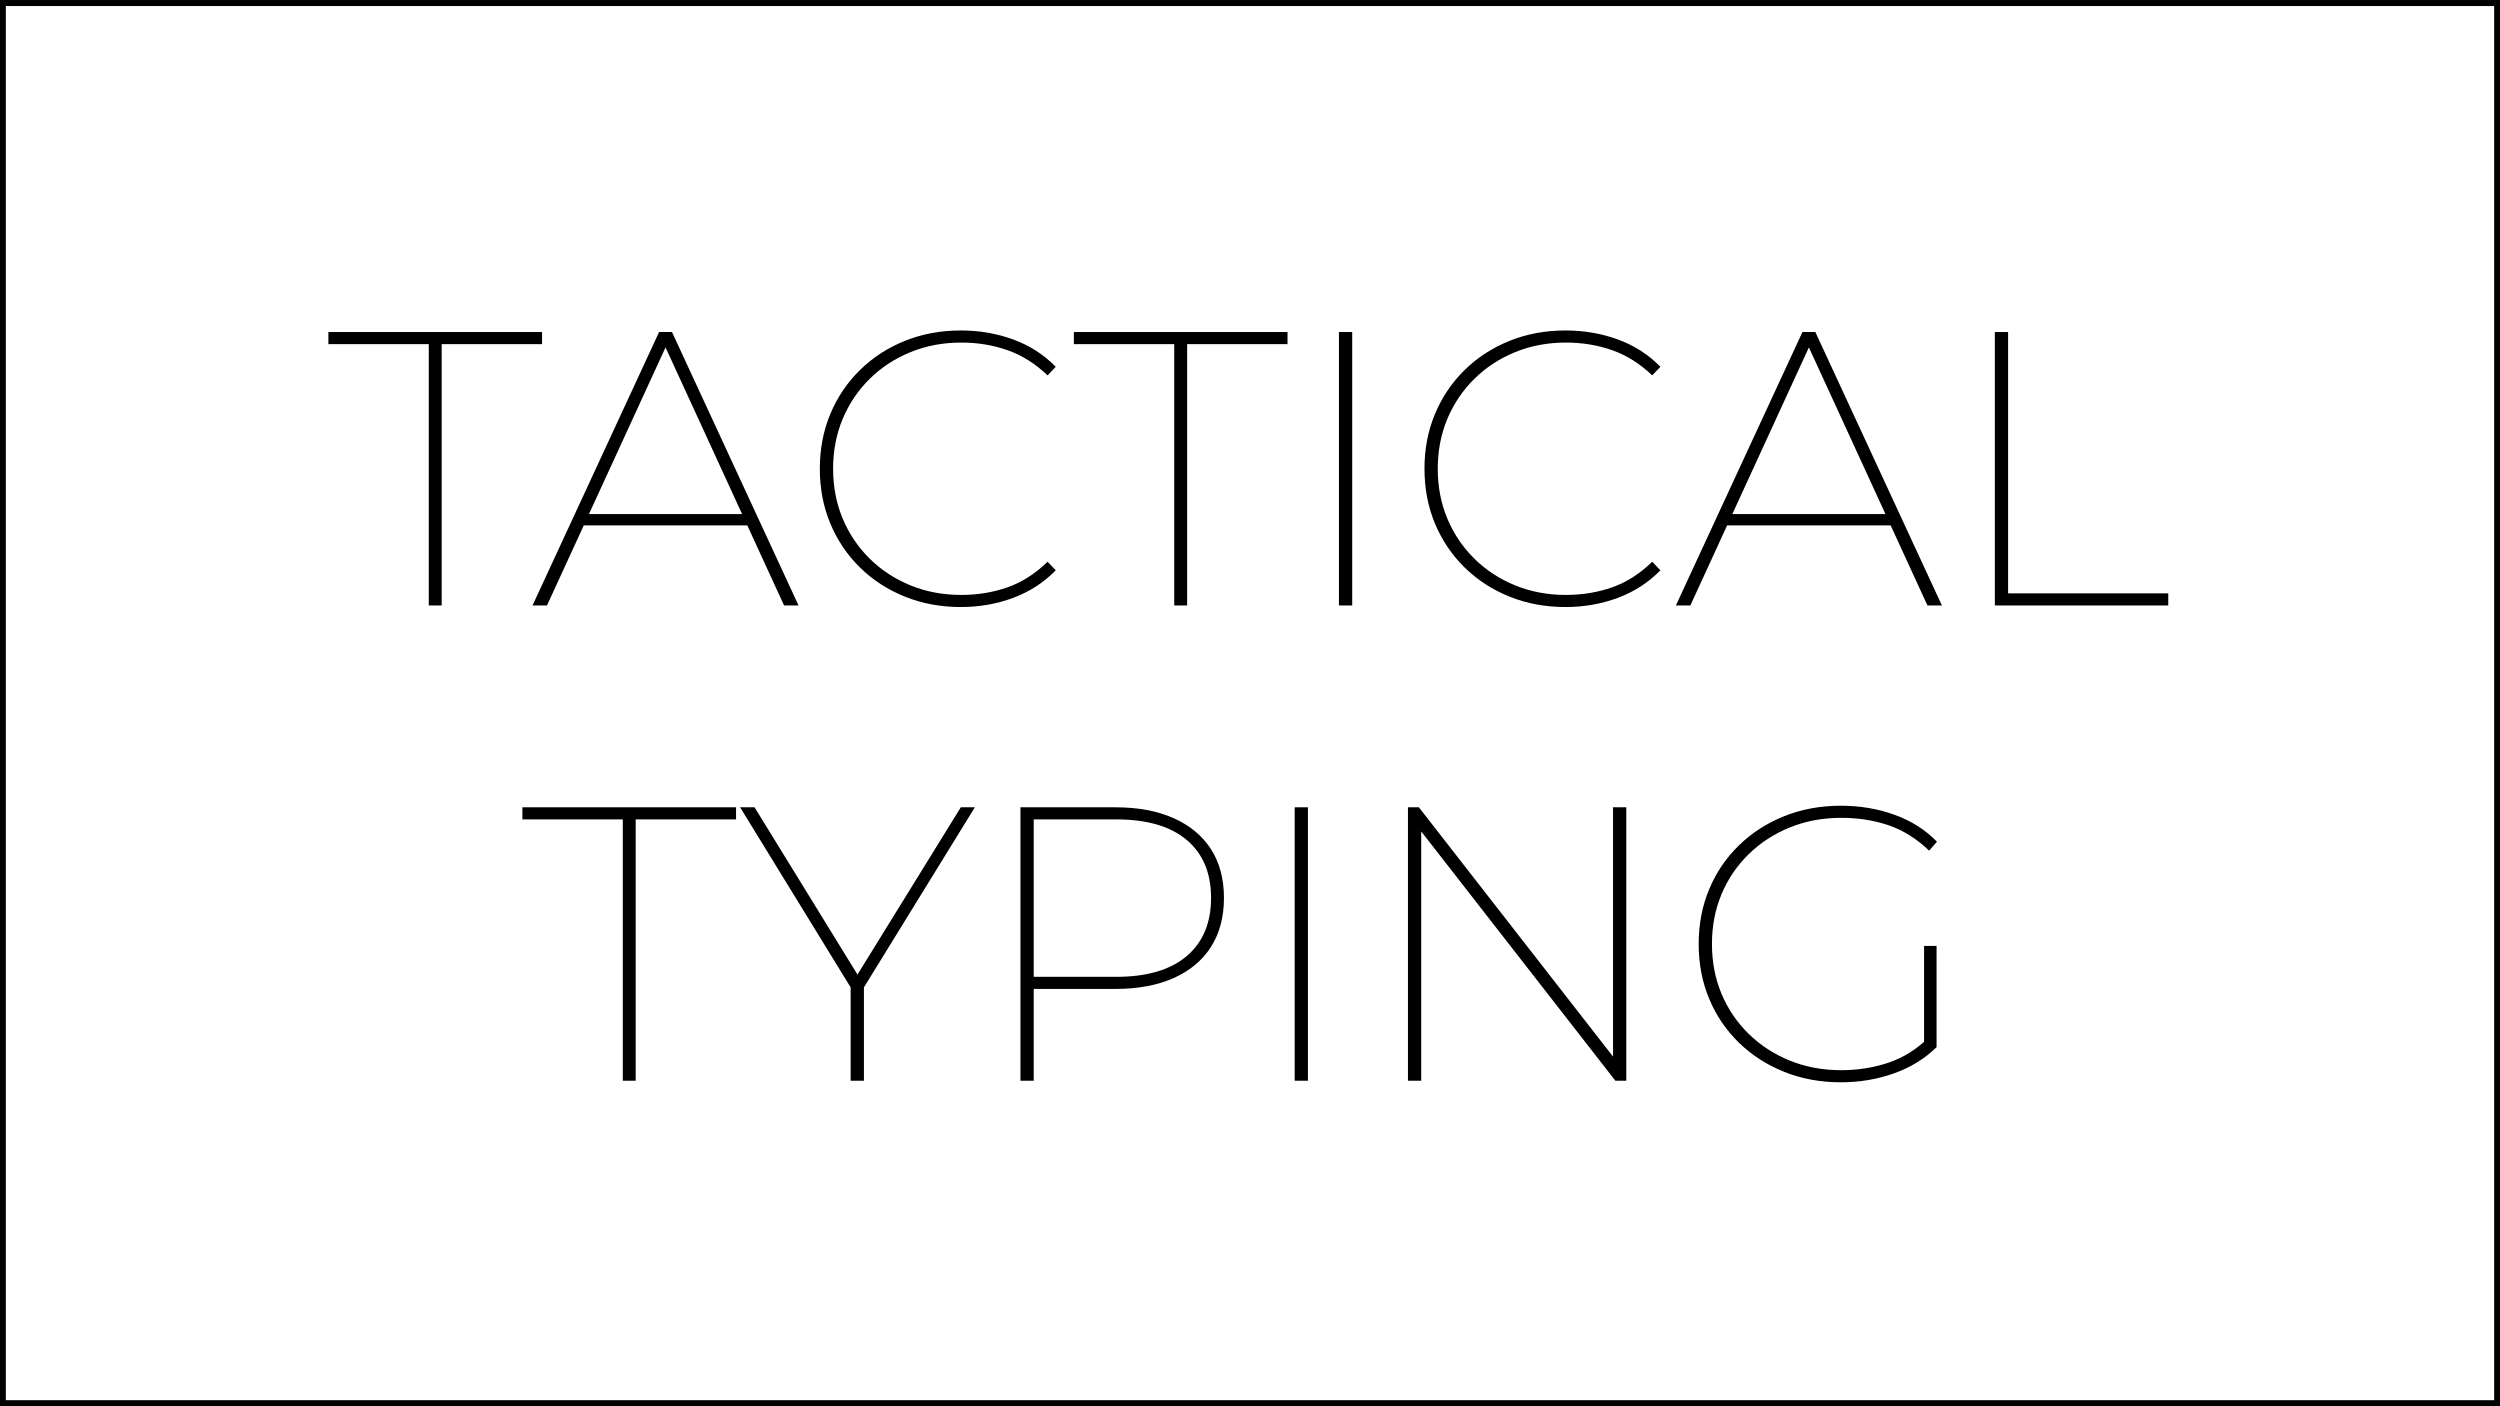 <?xml version="1.0" encoding="UTF-8"?>
<svg xmlns="http://www.w3.org/2000/svg" xmlns:xlink="http://www.w3.org/1999/xlink" width="1920" height="1080" viewBox="0 0 1920 1080">
<defs>
<g>
<g id="glyph-0-0">
<path d="M 78.297 0 L 78.297 -200.703 L 1.203 -200.703 L 1.203 -210 L 165.297 -210 L 165.297 -200.703 L 88.203 -200.703 L 88.203 0 Z M 78.297 0 "/>
</g>
<g id="glyph-0-1">
<path d="M 2.094 0 L 99.297 -210 L 109.203 -210 L 206.406 0 L 195.297 0 L 102 -203.094 L 106.5 -203.094 L 13.203 0 Z M 35.703 -61.5 L 39.594 -70.203 L 168 -70.203 L 171.906 -61.5 Z M 35.703 -61.5 "/>
</g>
<g id="glyph-0-2">
<path d="M 125.406 1.203 C 110 1.203 95.695 -1.445 82.5 -6.75 C 69.301 -12.051 57.801 -19.5 48 -29.094 C 38.195 -38.695 30.594 -49.945 25.188 -62.844 C 19.789 -75.75 17.094 -89.801 17.094 -105 C 17.094 -120.195 19.789 -134.242 25.188 -147.141 C 30.594 -160.047 38.195 -171.297 48 -180.891 C 57.801 -190.492 69.301 -197.945 82.5 -203.25 C 95.695 -208.551 110 -211.203 125.406 -211.203 C 139.602 -211.203 153 -208.898 165.594 -204.297 C 178.195 -199.703 189.098 -192.703 198.297 -183.297 L 192 -176.703 C 182.602 -185.703 172.352 -192.148 161.25 -196.047 C 150.145 -199.953 138.297 -201.906 125.703 -201.906 C 111.703 -201.906 98.703 -199.453 86.703 -194.547 C 74.703 -189.648 64.25 -182.801 55.344 -174 C 46.445 -165.195 39.547 -154.945 34.641 -143.25 C 29.742 -131.551 27.297 -118.801 27.297 -105 C 27.297 -91.195 29.742 -78.445 34.641 -66.75 C 39.547 -55.051 46.445 -44.801 55.344 -36 C 64.25 -27.195 74.703 -20.344 86.703 -15.438 C 98.703 -10.539 111.703 -8.094 125.703 -8.094 C 138.297 -8.094 150.145 -10.039 161.25 -13.938 C 172.352 -17.844 182.602 -24.395 192 -33.594 L 198.297 -27 C 189.098 -17.602 178.195 -10.551 165.594 -5.844 C 153 -1.145 139.602 1.203 125.406 1.203 Z M 125.406 1.203 "/>
</g>
<g id="glyph-0-3">
<path d="M 38.406 0 L 38.406 -210 L 48.594 -210 L 48.594 0 Z M 38.406 0 "/>
</g>
<g id="glyph-0-4">
<path d="M 38.406 0 L 38.406 -210 L 48.594 -210 L 48.594 -9.297 L 171.594 -9.297 L 171.594 0 Z M 38.406 0 "/>
</g>
<g id="glyph-0-5">
<path d="M 87.297 0 L 87.297 -74.703 L 89.703 -67.797 L 2.406 -210 L 13.5 -210 L 95.094 -77.406 L 90 -77.406 L 171.906 -210 L 182.703 -210 L 95.094 -67.797 L 97.5 -74.703 L 97.5 0 Z M 87.297 0 "/>
</g>
<g id="glyph-0-6">
<path d="M 38.406 0 L 38.406 -210 L 111.297 -210 C 128.703 -210 143.656 -207.195 156.156 -201.594 C 168.656 -196 178.203 -188.051 184.797 -177.75 C 191.398 -167.445 194.703 -155 194.703 -140.406 C 194.703 -125.801 191.398 -113.297 184.797 -102.891 C 178.203 -92.492 168.656 -84.492 156.156 -78.891 C 143.656 -73.297 128.703 -70.5 111.297 -70.5 L 44.094 -70.5 L 48.594 -75.297 L 48.594 0 Z M 48.594 -75.297 L 44.094 -79.797 L 111.906 -79.797 C 135.5 -79.797 153.547 -85.094 166.047 -95.688 C 178.547 -106.289 184.797 -121.195 184.797 -140.406 C 184.797 -159.602 178.547 -174.453 166.047 -184.953 C 153.547 -195.453 135.5 -200.703 111.906 -200.703 L 44.094 -200.703 L 48.594 -205.5 Z M 48.594 -75.297 "/>
</g>
<g id="glyph-0-7">
<path d="M 38.406 0 L 38.406 -210 L 46.797 -210 L 201 -12 L 195.906 -12 L 195.906 -210 L 206.094 -210 L 206.094 0 L 197.703 0 L 43.5 -198 L 48.594 -198 L 48.594 0 Z M 38.406 0 "/>
</g>
<g id="glyph-0-8">
<path d="M 126.297 1.203 C 110.703 1.203 96.254 -1.445 82.953 -6.75 C 69.648 -12.051 58.047 -19.5 48.141 -29.094 C 38.242 -38.695 30.594 -49.945 25.188 -62.844 C 19.789 -75.75 17.094 -89.801 17.094 -105 C 17.094 -120.195 19.789 -134.242 25.188 -147.141 C 30.594 -160.047 38.242 -171.297 48.141 -180.891 C 58.047 -190.492 69.648 -197.945 82.953 -203.25 C 96.254 -208.551 110.703 -211.203 126.297 -211.203 C 140.898 -211.203 154.598 -208.898 167.391 -204.297 C 180.191 -199.703 191.094 -192.801 200.094 -183.594 L 194.094 -176.703 C 184.5 -185.898 174.098 -192.398 162.891 -196.203 C 151.691 -200.004 139.594 -201.906 126.594 -201.906 C 112.395 -201.906 99.242 -199.453 87.141 -194.547 C 75.047 -189.648 64.5 -182.801 55.5 -174 C 46.5 -165.195 39.547 -154.945 34.641 -143.25 C 29.742 -131.551 27.297 -118.801 27.297 -105 C 27.297 -91.195 29.742 -78.445 34.641 -66.75 C 39.547 -55.051 46.5 -44.801 55.5 -36 C 64.5 -27.195 75.047 -20.344 87.141 -15.438 C 99.242 -10.539 112.395 -8.094 126.594 -8.094 C 139.395 -8.094 151.547 -10.039 163.047 -13.938 C 174.547 -17.844 184.797 -24.297 193.797 -33.297 L 199.797 -25.797 C 190.598 -16.797 179.598 -10.047 166.797 -5.547 C 153.992 -1.047 140.492 1.203 126.297 1.203 Z M 190.203 -26.406 L 190.203 -103.5 L 199.797 -103.5 L 199.797 -25.797 Z M 190.203 -26.406 "/>
</g>
</g>
</defs>
<rect x="-192" y="-108" width="2304" height="1296" fill="rgb(100%, 100%, 100%)" fill-opacity="1"/>
<path fill="none" stroke-width="5" stroke-linecap="butt" stroke-linejoin="miter" stroke="rgb(0%, 0%, 0%)" stroke-opacity="1" stroke-miterlimit="4" d="M 0.001 0.001 L 1916.033 0.001 L 1916.033 1075.719 L 0.001 1075.719 Z M 0.001 0.001 " transform="matrix(1, 0, 0, 1, 1.983, 2.14)"/>
<g fill="rgb(0%, 0%, 0%)" fill-opacity="1">
<use xlink:href="#glyph-0-0" x="251" y="465"/>
</g>
<g fill="rgb(0%, 0%, 0%)" fill-opacity="1">
<use xlink:href="#glyph-0-1" x="406.88" y="465"/>
</g>
<g fill="rgb(0%, 0%, 0%)" fill-opacity="1">
<use xlink:href="#glyph-0-2" x="612.53" y="465"/>
</g>
<g fill="rgb(0%, 0%, 0%)" fill-opacity="1">
<use xlink:href="#glyph-0-0" x="823.52" y="465"/>
</g>
<g fill="rgb(0%, 0%, 0%)" fill-opacity="1">
<use xlink:href="#glyph-0-3" x="989.9" y="465"/>
<use xlink:href="#glyph-0-2" x="1076.9" y="465"/>
</g>
<g fill="rgb(0%, 0%, 0%)" fill-opacity="1">
<use xlink:href="#glyph-0-1" x="1284.98" y="465"/>
</g>
<g fill="rgb(0%, 0%, 0%)" fill-opacity="1">
<use xlink:href="#glyph-0-4" x="1493.63" y="465"/>
</g>
<g fill="rgb(0%, 0%, 0%)" fill-opacity="1">
<use xlink:href="#glyph-0-0" x="400" y="830"/>
</g>
<g fill="rgb(0%, 0%, 0%)" fill-opacity="1">
<use xlink:href="#glyph-0-5" x="565.99" y="830"/>
</g>
<g fill="rgb(0%, 0%, 0%)" fill-opacity="1">
<use xlink:href="#glyph-0-6" x="745.3" y="830"/>
</g>
<g fill="rgb(0%, 0%, 0%)" fill-opacity="1">
<use xlink:href="#glyph-0-3" x="955.9" y="830"/>
<use xlink:href="#glyph-0-7" x="1042.9" y="830"/>
</g>
<g fill="rgb(0%, 0%, 0%)" fill-opacity="1">
<use xlink:href="#glyph-0-8" x="1287.49" y="830"/>
</g>
</svg>
